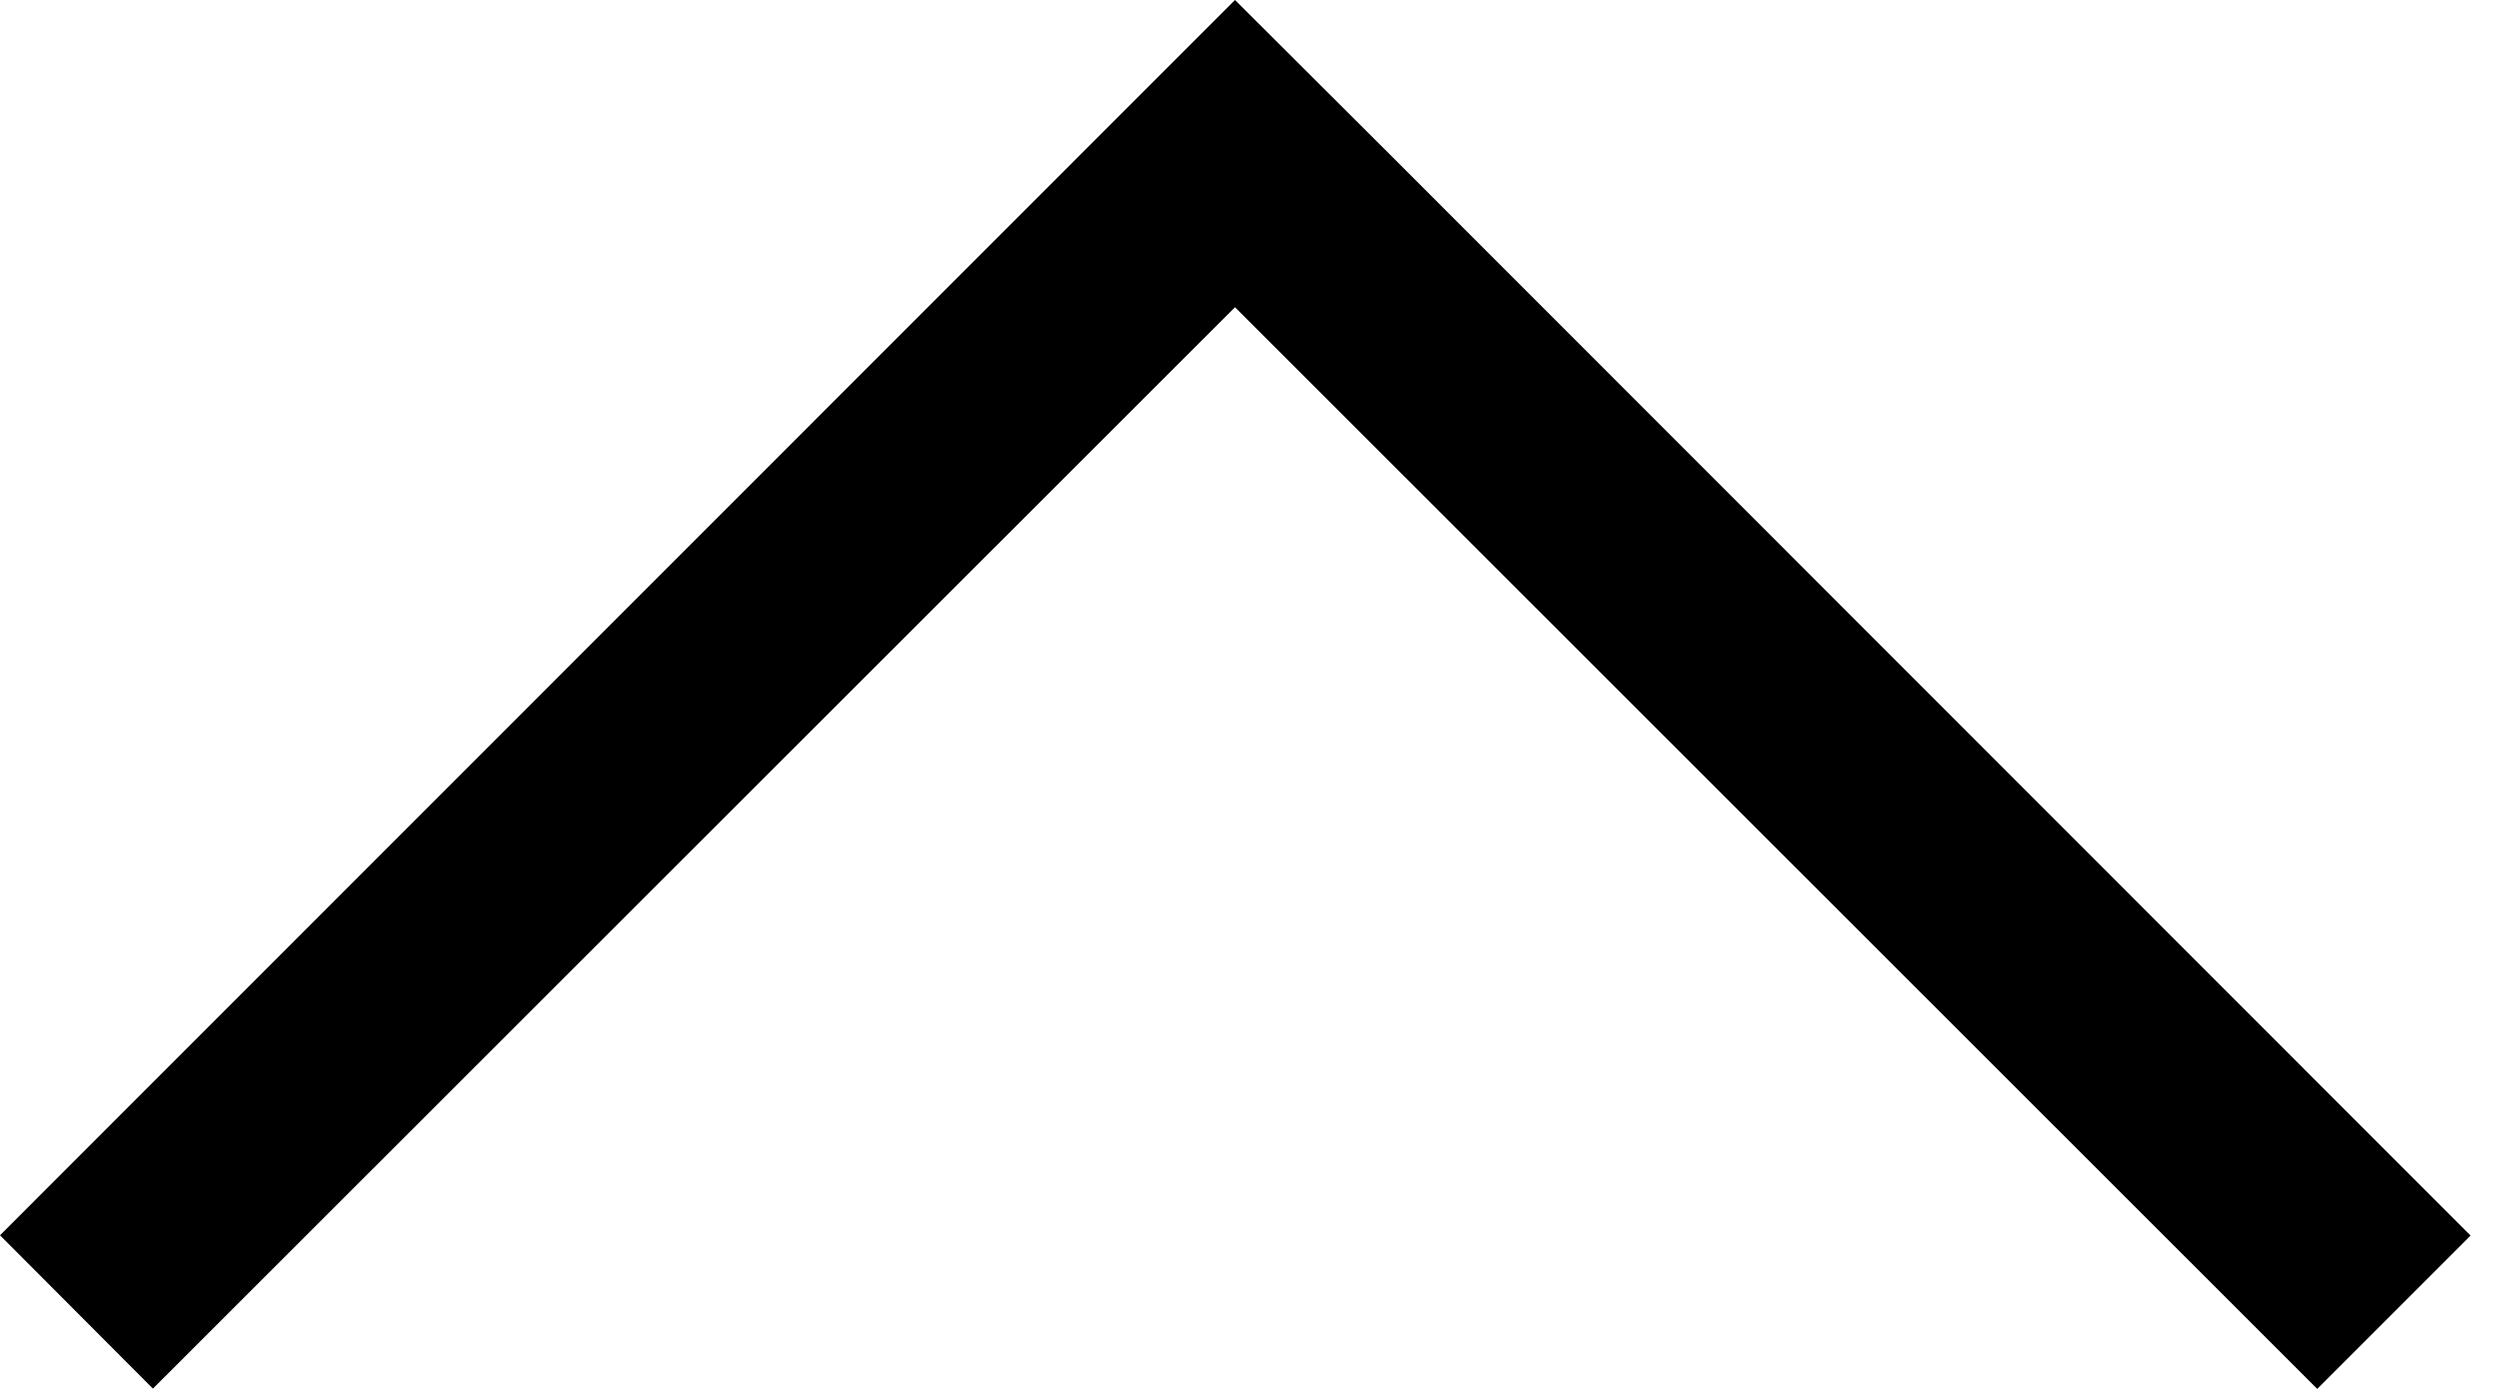 <?xml version="1.0" encoding="utf-8"?>
<!-- Generator: Adobe Illustrator 13.0.2, SVG Export Plug-In  -->
<!DOCTYPE svg PUBLIC "-//W3C//DTD SVG 1.1//EN" "http://www.w3.org/Graphics/SVG/1.1/DTD/svg11.dtd">
<svg version="1.1"
	 xmlns="http://www.w3.org/2000/svg" xmlns:xlink="http://www.w3.org/1999/xlink" xmlns:a="http://ns.adobe.com/AdobeSVGViewerExtensions/3.0/"
	 x="0px" y="0px" width="18px" height="10px" viewBox="0 0 18 10" enable-background="new 0 0 18 10" xml:space="preserve">
<defs>
</defs>
<polygon points="1.101,9.998 8.892,2.212 16.684,10 17.788,8.896 9.999,1.104 8.892,0 7.787,1.105 0,8.894 "/>
</svg>
